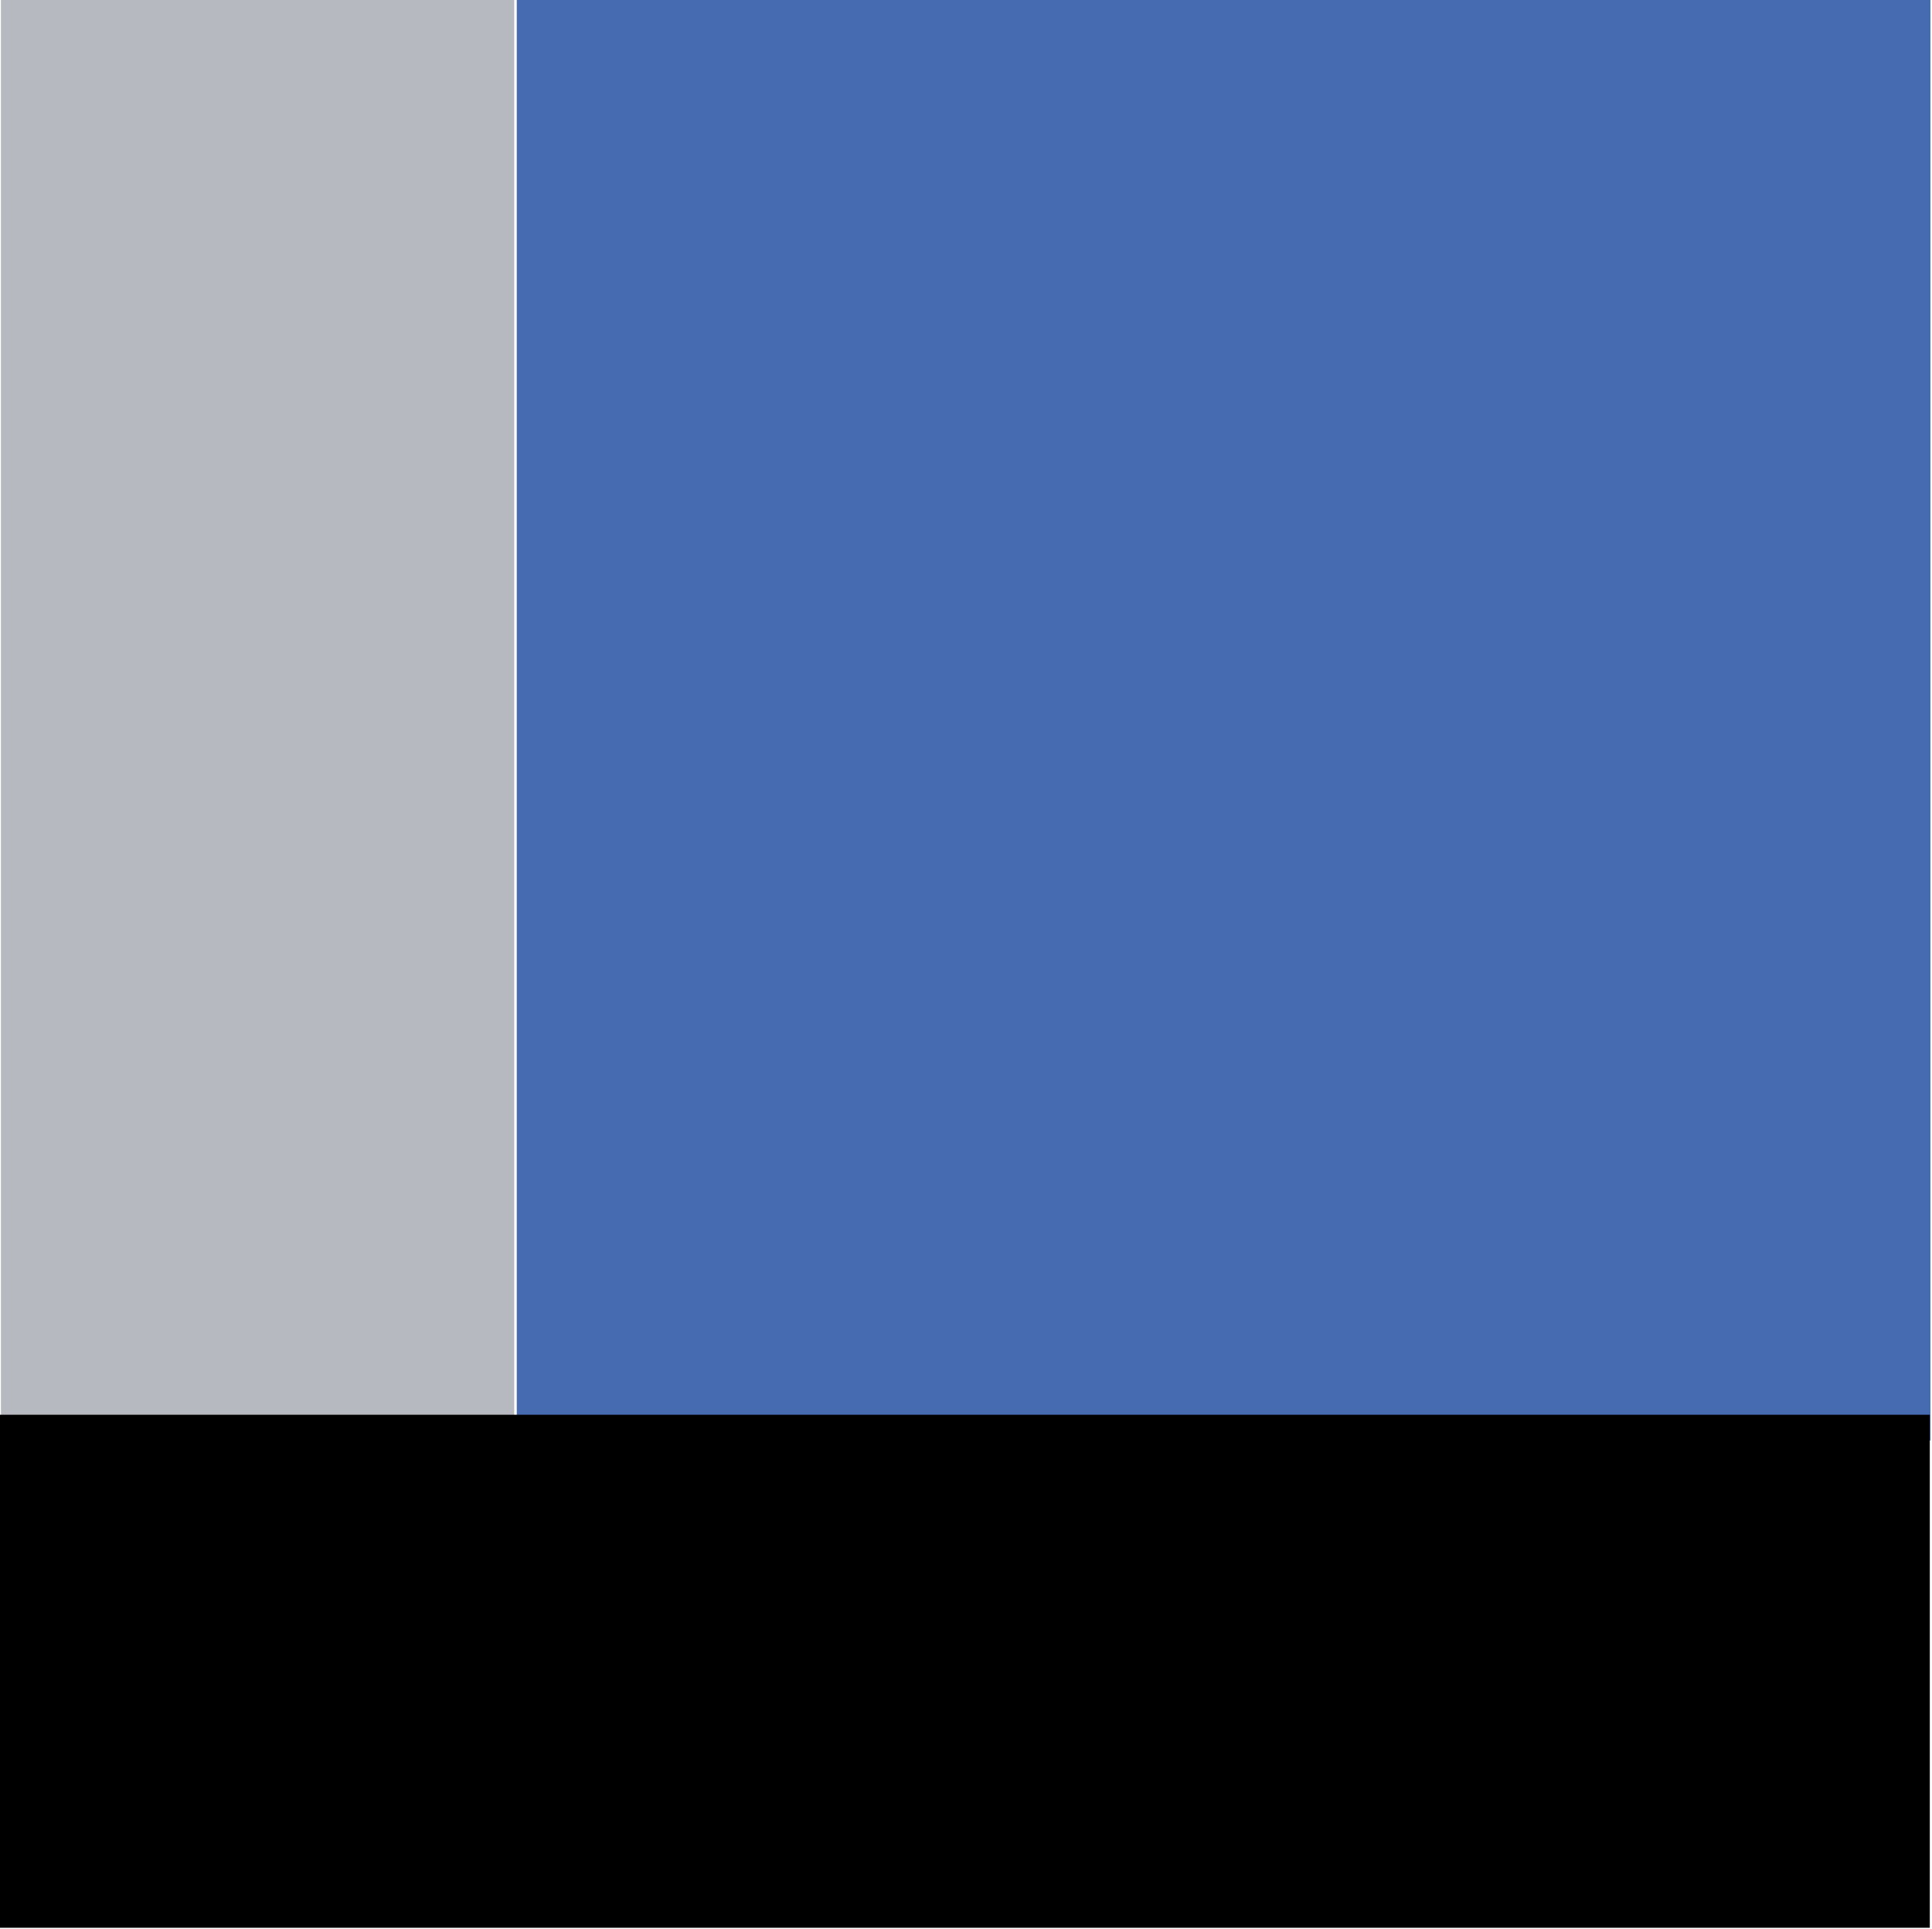 <?xml version="1.0" encoding="UTF-8" standalone="no"?>
<!-- Created with Inkscape (http://www.inkscape.org/) -->

<svg
   xmlns:dc="http://purl.org/dc/elements/1.1/"
   xmlns:cc="http://creativecommons.org/ns#"
   xmlns:rdf="http://www.w3.org/1999/02/22-rdf-syntax-ns#"
   xmlns:svg="http://www.w3.org/2000/svg"
   xmlns="http://www.w3.org/2000/svg"
   xmlns:sodipodi="http://sodipodi.sourceforge.net/DTD/sodipodi-0.dtd"
   xmlns:inkscape="http://www.inkscape.org/namespaces/inkscape"
   width="600"
   height="599"
   viewBox="0 0 158.75 158.485"
   version="1.1"
   id="svg8"
   inkscape:version="0.92.1 r15371"
   sodipodi:docname="favicon.svg">
  <defs
     id="defs2" />
  <sodipodi:namedview
     id="base"
     pagecolor="#ffffff"
     bordercolor="#666666"
     borderopacity="1.0"
     inkscape:pageopacity="0.0"
     inkscape:pageshadow="2"
     inkscape:zoom="0.7"
     inkscape:cx="-200"
     inkscape:cy="377.14286"
     inkscape:document-units="mm"
     inkscape:current-layer="layer1"
     showgrid="true"
     units="px"
     inkscape:window-width="1920"
     inkscape:window-height="1001"
     inkscape:window-x="0"
     inkscape:window-y="27"
     inkscape:window-maximized="1">
    <inkscape:grid
       type="xygrid"
       id="grid4485" />
  </sodipodi:namedview>
  <g
     inkscape:label="Layer 1"
     inkscape:groupmode="layer"
     id="layer1"
     transform="translate(0,-138.515)">
    <rect
       style="opacity:1;fill:#466bb0;fill-opacity:1;stroke:none;stroke-width:0.26;stroke-linecap:round;stroke-linejoin:round;stroke-miterlimit:4;stroke-dasharray:none;stroke-dashoffset:0;stroke-opacity:1;paint-order:normal"
       id="rect4487"
       width="116.157"
       height="119.74"
       x="42.463"
       y="137.13"
       ry="4.9817104e-14" />
    <rect
       style="opacity:1;fill:#b6b9bf;fill-opacity:1;stroke:none;stroke-width:0.157;stroke-linecap:round;stroke-linejoin:round;stroke-miterlimit:4;stroke-dasharray:none;stroke-dashoffset:0;stroke-opacity:1;paint-order:normal"
       id="rect4487-3"
       width="42.176"
       height="120.108"
       x="0.078"
       y="136.814"
       ry="4.9970079e-14" />
    <rect
       style="opacity:1;fill:#000000;fill-opacity:1;stroke:none;stroke-width:0.18;stroke-linecap:round;stroke-linejoin:round;stroke-miterlimit:4;stroke-dasharray:none;stroke-dashoffset:0;stroke-opacity:1;paint-order:normal"
       id="rect4487-3-8"
       width="158.57"
       height="42.153"
       x="-1.3877788e-17"
       y="254.757"
       ry="1.7537536e-14" />
  </g>
</svg>
